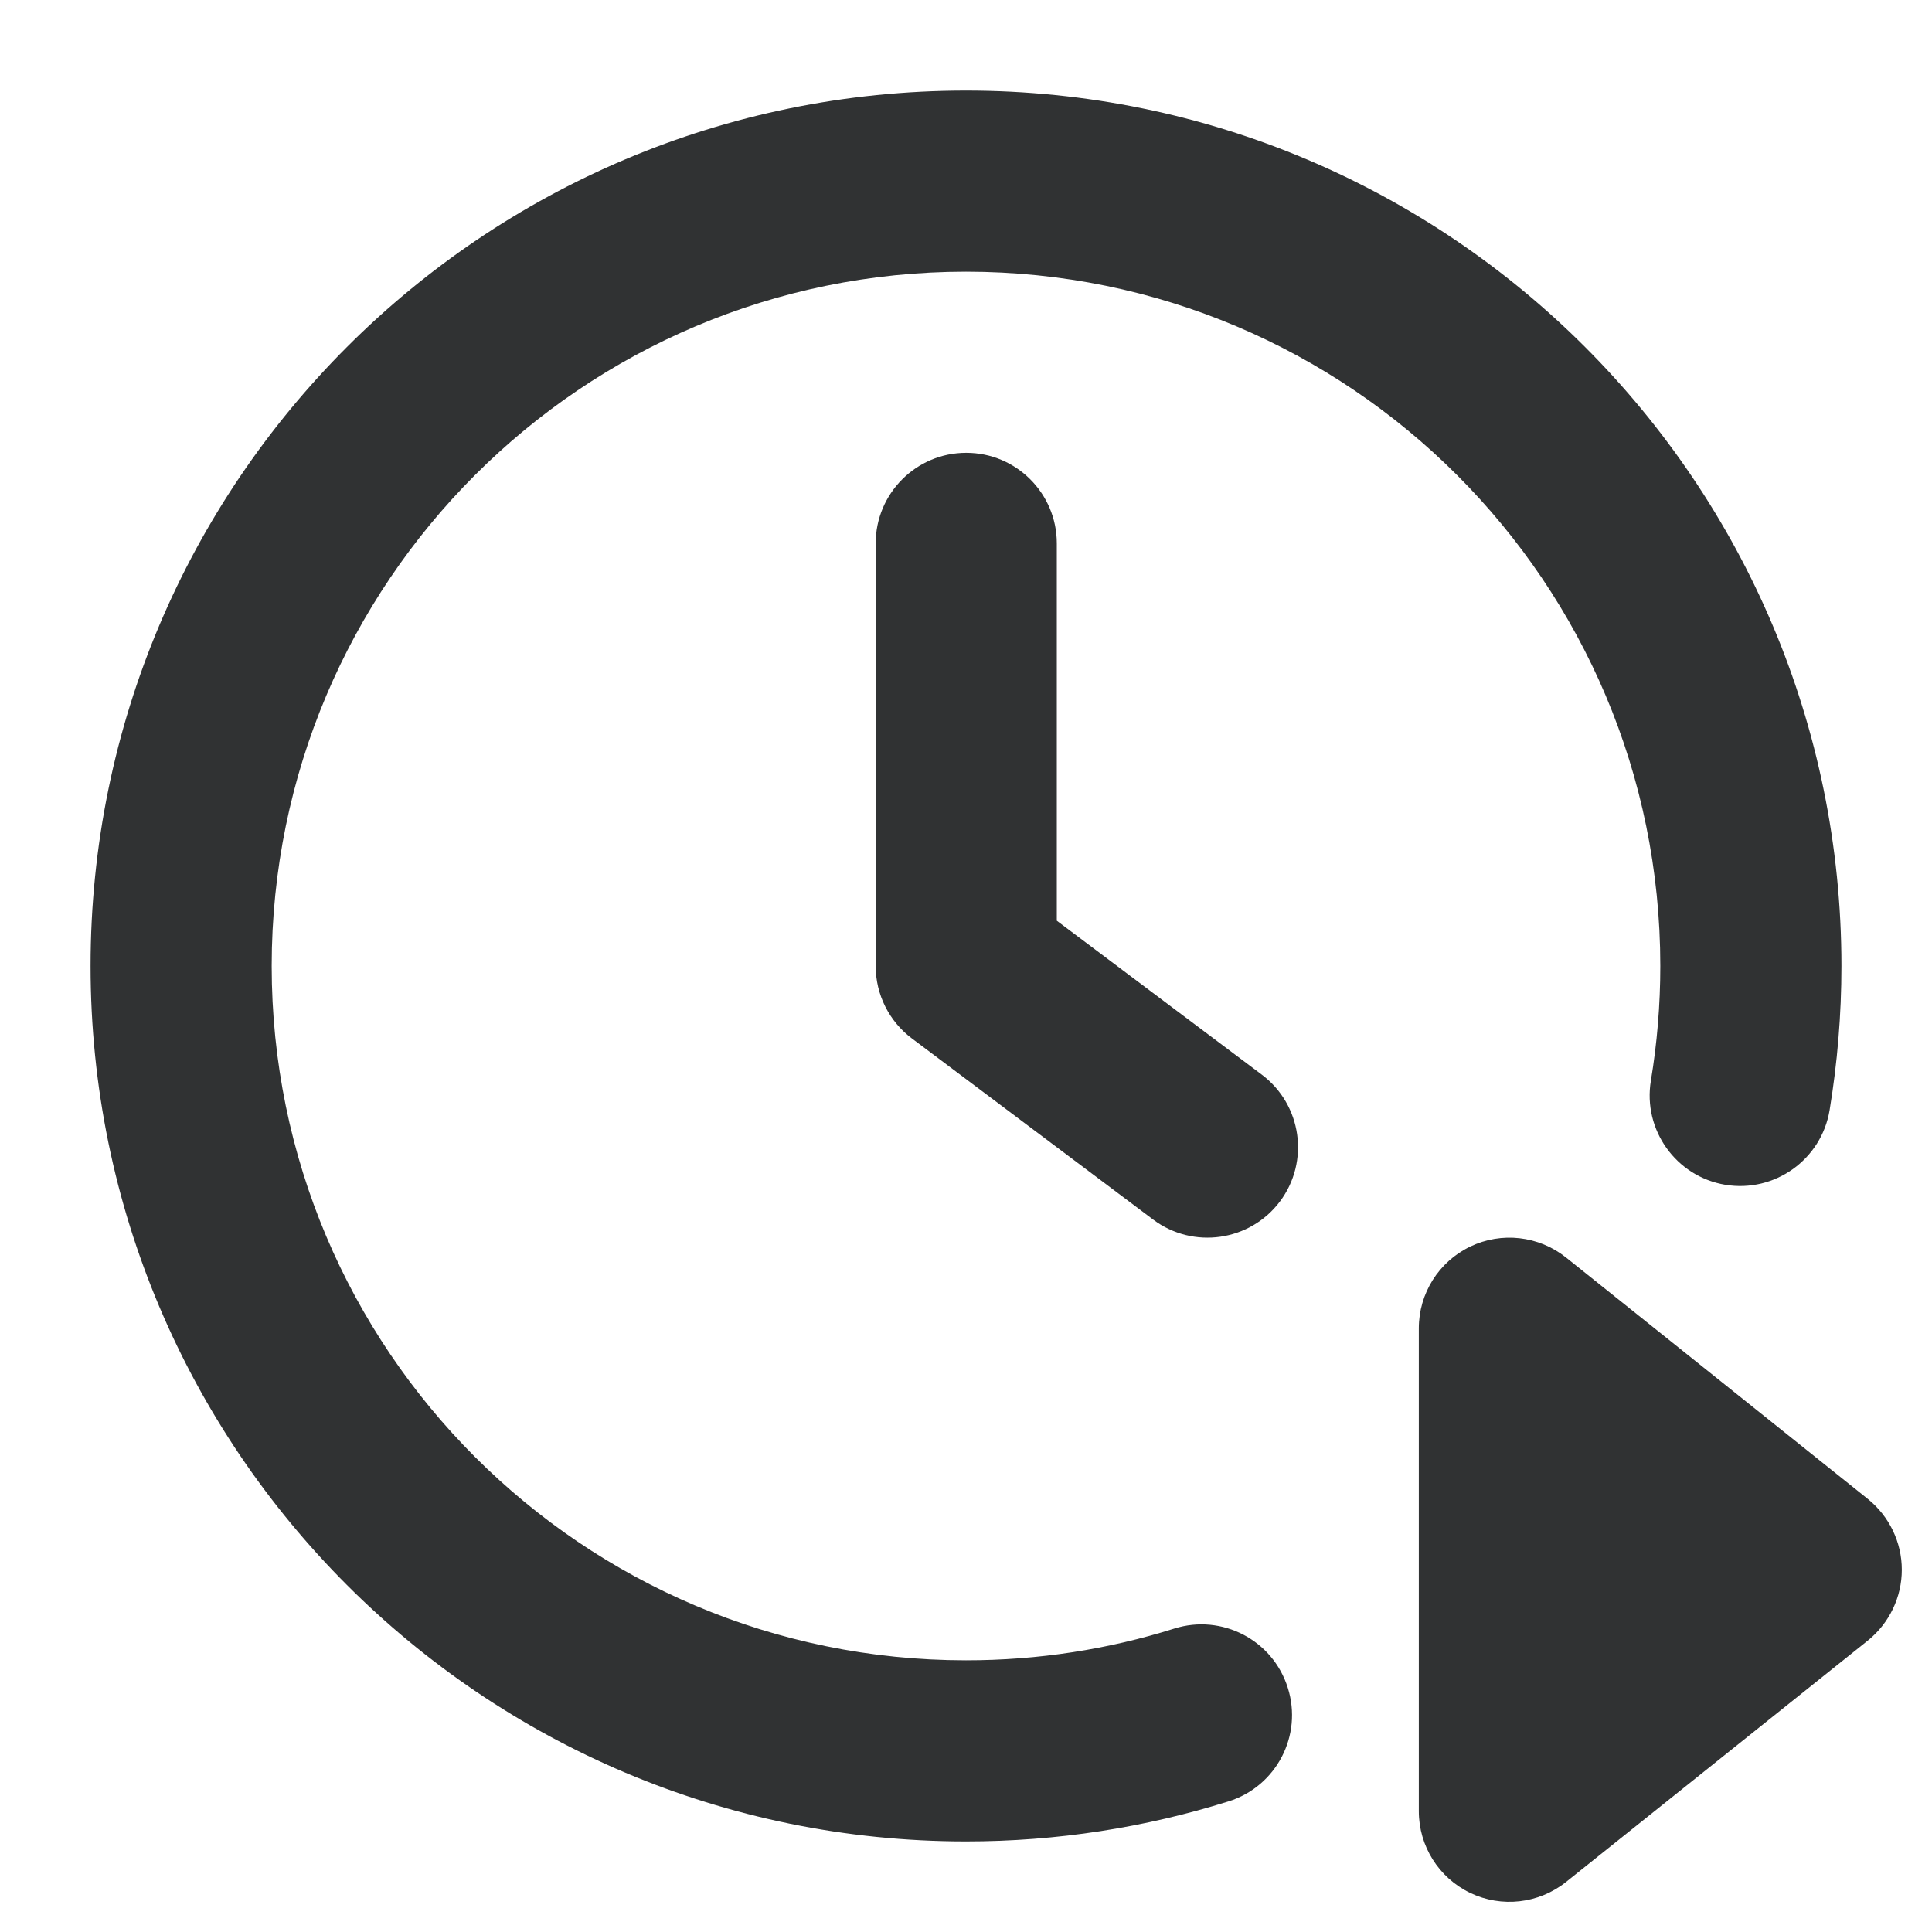 <svg width="16" height="16" viewBox="0 0 16 16" fill="none" xmlns="http://www.w3.org/2000/svg">
    <g clip-path="url(#clip0_2941_3275)">
        <path
            d="M2.25 8C2.25 4.824 4.824 2.25 8 2.25C11.176 2.25 13.75 4.824 13.75 8C13.75 8.324 13.723 8.641 13.672 8.949C13.604 9.358 13.881 9.744 14.289 9.812C14.698 9.879 15.084 9.603 15.152 9.194C15.216 8.805 15.25 8.406 15.25 8C15.25 3.996 12.004 0.75 8 0.75C3.996 0.75 0.75 3.996 0.75 8C0.75 12.004 3.996 15.25 8 15.25C8.756 15.25 9.487 15.134 10.175 14.918C10.57 14.794 10.79 14.373 10.665 13.978C10.541 13.582 10.12 13.363 9.725 13.487C9.182 13.658 8.602 13.75 8 13.75C4.824 13.75 2.25 11.176 2.25 8Z"
            fill="#303233" />
        <path
            d="M8.002 3.75C8.416 3.75 8.752 4.086 8.752 4.5V7.625L10.45 8.9C10.781 9.149 10.848 9.619 10.6 9.95C10.351 10.281 9.881 10.348 9.55 10.1L7.552 8.6C7.363 8.458 7.252 8.236 7.252 8V4.5C7.252 4.086 7.588 3.75 8.002 3.75Z"
            fill="#303233" />
        <path
            d="M12.175 10.324C12.435 10.199 12.743 10.234 12.969 10.414L15.469 12.414C15.646 12.557 15.75 12.772 15.75 13C15.75 13.228 15.646 13.443 15.469 13.586L12.969 15.586C12.743 15.766 12.435 15.801 12.175 15.676C11.915 15.551 11.75 15.288 11.75 15V11C11.75 10.712 11.915 10.449 12.175 10.324Z"
            fill="#303233" />
    </g>
    <defs>
        <clipPath id="clip0_2941_3275">
            <rect width="16" height="16" fill="white" />
        </clipPath>
    </defs>
</svg>
